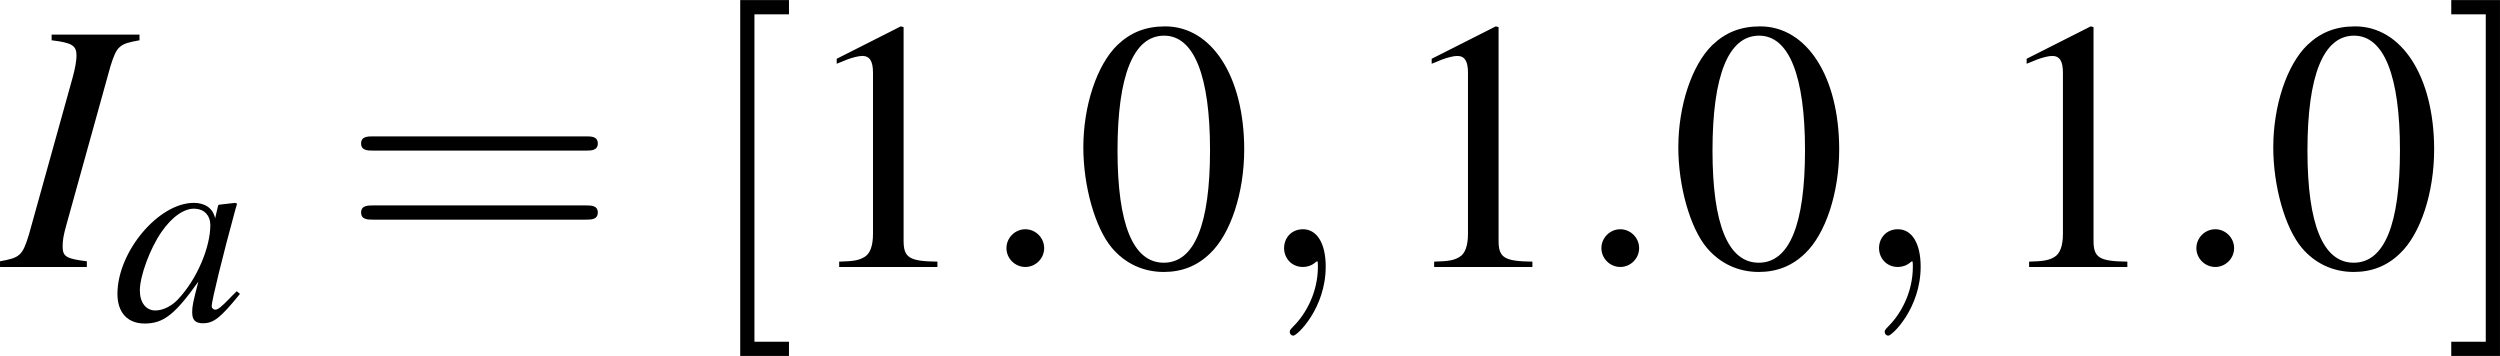 <?xml version='1.0' encoding='UTF-8'?>
<!-- This file was generated by dvisvgm 3.0.4 -->
<svg version='1.1' xmlns='http://www.w3.org/2000/svg' xmlns:xlink='http://www.w3.org/1999/xlink' width='117.104pt' height='16.675pt' viewBox='267.989 866.126 117.104 16.675'>
<defs>
<path id='g22-58' d='M1.715-.473C1.715-.732 1.501-.947 1.242-.947S.768-.732 .768-.473S.983 0 1.242 0S1.715-.214 1.715-.473Z'/>
<path id='g22-59' d='M1.813-.009C1.813-.599 1.59-.947 1.242-.947C.947-.947 .768-.724 .768-.473C.768-.232 .947 0 1.242 0C1.349 0 1.465-.036 1.554-.116C1.581-.134 1.59-.143 1.599-.143S1.617-.134 1.617-.009C1.617 .652 1.304 1.188 1.009 1.483C.911 1.581 .911 1.599 .911 1.626C.911 1.688 .956 1.724 1 1.724C1.099 1.724 1.813 1.036 1.813-.009Z'/>
<path id='g23-73' d='M-.071 0H2.108V-.143C1.599-.205 1.501-.259 1.501-.509C1.501-.679 1.519-.786 1.599-1.072L2.698-5.029C2.859-5.547 2.921-5.601 3.43-5.69V-5.833H1.224V-5.69C1.742-5.628 1.849-5.556 1.849-5.306C1.849-5.181 1.813-4.976 1.751-4.752L.652-.804C.491-.286 .429-.232-.071-.143V0Z'/>
<path id='g23-97' d='M4.145-.983C4.011-.849 3.957-.804 3.895-.732C3.627-.456 3.511-.366 3.43-.366C3.359-.366 3.305-.42 3.305-.482C3.305-.661 3.68-2.189 4.1-3.725C4.127-3.814 4.136-3.832 4.154-3.913L4.091-3.939L3.546-3.877L3.52-3.85L3.421-3.421C3.35-3.752 3.091-3.939 2.707-3.939C1.528-3.939 .152-2.305 .152-.893C.152-.268 .491 .098 1.063 .098C1.688 .098 2.072-.197 2.859-1.304C2.68-.607 2.653-.491 2.653-.277C2.653-.018 2.76 .089 3.01 .089C3.368 .089 3.591-.08 4.252-.893L4.145-.983ZM2.76-3.743C3.064-3.725 3.26-3.511 3.26-3.198C3.26-2.448 2.814-1.394 2.197-.732C1.983-.491 1.679-.339 1.42-.339C1.108-.339 .902-.599 .902-1.009C.902-1.492 1.242-2.412 1.626-2.966C1.983-3.484 2.403-3.77 2.76-3.743Z'/>
<use id='g27-73' xlink:href='#g23-73' transform='scale(1.333)'/>
<path id='g31-61' d='M6.137-2.921C6.271-2.921 6.441-2.921 6.441-3.1S6.271-3.278 6.146-3.278H.795C.67-3.278 .5-3.278 .5-3.1S.67-2.921 .804-2.921H6.137ZM6.146-1.188C6.271-1.188 6.441-1.188 6.441-1.367S6.271-1.545 6.137-1.545H.804C.67-1.545 .5-1.545 .5-1.367S.67-1.188 .795-1.188H6.146Z'/>
<path id='g31-91' d='M2.278 2.233V1.876H1.411V-6.342H2.278V-6.7H1.054V2.233H2.278Z'/>
<path id='g31-93' d='M1.42-6.7H.197V-6.342H1.063V1.876H.197V2.233H1.42V-6.7Z'/>
<use id='g26-58' xlink:href='#g22-58' transform='scale(1.333)'/>
<use id='g26-59' xlink:href='#g22-59' transform='scale(1.333)'/>
<use id='g34-48' xlink:href='#g1-48' transform='scale(1.333)'/>
<use id='g34-49' xlink:href='#g1-49' transform='scale(1.333)'/>
<use id='g35-61' xlink:href='#g31-61' transform='scale(1.333)'/>
<use id='g35-91' xlink:href='#g31-91' transform='scale(1.333)'/>
<use id='g35-93' xlink:href='#g31-93' transform='scale(1.333)'/>
<path id='g1-48' d='M2.269-6.039C1.778-6.039 1.402-5.887 1.072-5.574C.554-5.074 .214-4.047 .214-3.001C.214-2.028 .509-.983 .929-.482C1.26-.089 1.715 .125 2.233 .125C2.689 .125 3.073-.027 3.394-.339C3.913-.831 4.252-1.867 4.252-2.948C4.252-4.779 3.439-6.039 2.269-6.039ZM2.242-5.806C2.993-5.806 3.394-4.797 3.394-2.93S3.001-.107 2.233-.107S1.072-1.063 1.072-2.921C1.072-4.815 1.474-5.806 2.242-5.806Z'/>
<path id='g1-49' d='M2.599-6.039L.992-5.226V-5.101C1.099-5.145 1.197-5.181 1.233-5.199C1.394-5.261 1.545-5.297 1.635-5.297C1.822-5.297 1.903-5.163 1.903-4.877V-.831C1.903-.536 1.831-.331 1.688-.25C1.554-.17 1.429-.143 1.054-.134V0H3.52V-.134C2.814-.143 2.671-.232 2.671-.661V-6.021L2.599-6.039Z'/>
</defs>
<g id='page1' transform='matrix(1.4 0 0 1.4 0 0)'>
<use x='191.516' y='627.594' xlink:href='#g27-73'/>
<use x='195.198' y='629.388' xlink:href='#g23-97'/>
<use x='202.836' y='627.594' xlink:href='#g35-61'/>
<use x='214.782' y='627.594' xlink:href='#g35-91'/>
<use x='218.093' y='627.594' xlink:href='#g34-49'/>
<use x='224.071' y='627.594' xlink:href='#g26-58'/>
<use x='227.382' y='627.594' xlink:href='#g34-48'/>
<use x='233.36' y='627.594' xlink:href='#g26-59'/>
<use x='238' y='627.594' xlink:href='#g34-49'/>
<use x='243.977' y='627.594' xlink:href='#g26-58'/>
<use x='247.289' y='627.594' xlink:href='#g34-48'/>
<use x='253.266' y='627.594' xlink:href='#g26-59'/>
<use x='257.906' y='627.594' xlink:href='#g34-49'/>
<use x='263.884' y='627.594' xlink:href='#g26-58'/>
<use x='267.195' y='627.594' xlink:href='#g34-48'/>
<use x='273.173' y='627.594' xlink:href='#g35-93'/>
</g>
</svg>